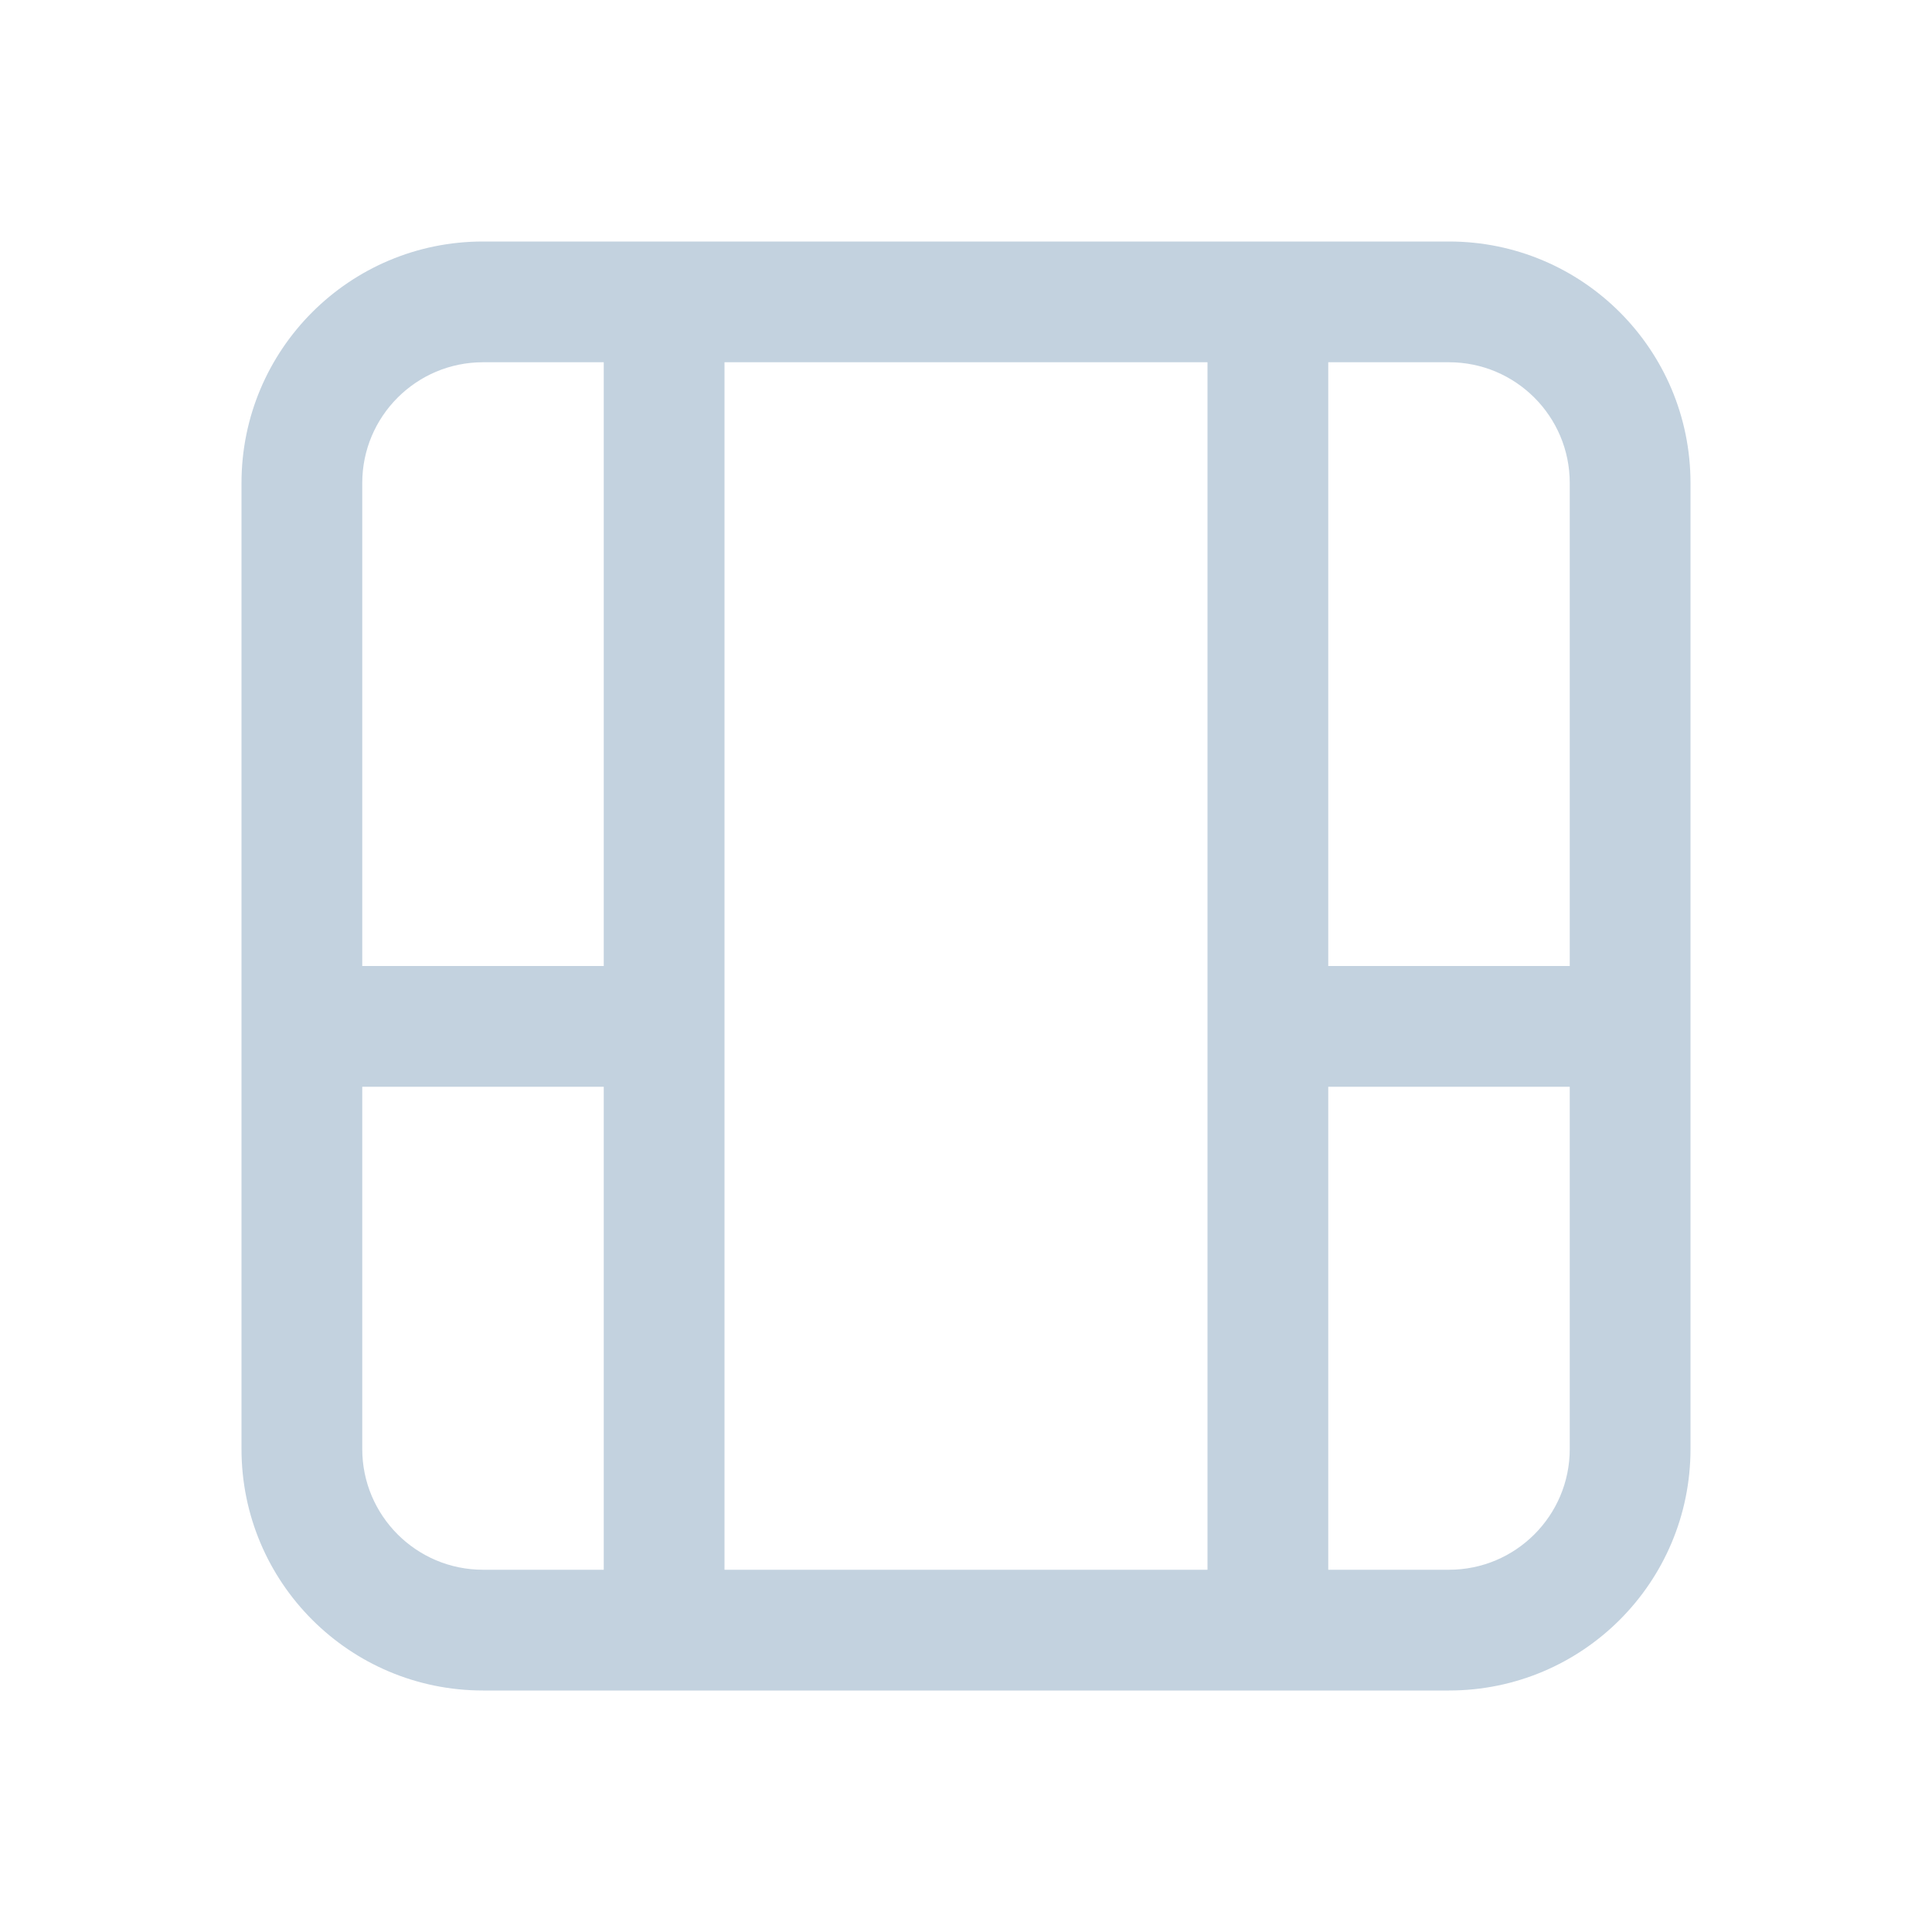 <svg width="16" height="16" viewBox="0 0 16 16" fill="none" xmlns="http://www.w3.org/2000/svg">
<path fill-rule="evenodd" clip-rule="evenodd" d="M10 3H6V8.5V13H10V8.5V3ZM11 3V8H13V4C13 3.448 12.552 3 12 3H11ZM13 9H11V13H12C12.552 13 13 12.552 13 12V9ZM4 3H5V8H3V4C3 3.448 3.448 3 4 3ZM3 12V9H5V13H4C3.448 13 3 12.552 3 12ZM4 2C2.895 2 2 2.895 2 4V12C2 13.105 2.895 14 4 14H12C13.105 14 14 13.105 14 12V4C14 2.895 13.105 2 12 2H4Z" fill="#C3D2DF"/>
</svg>
